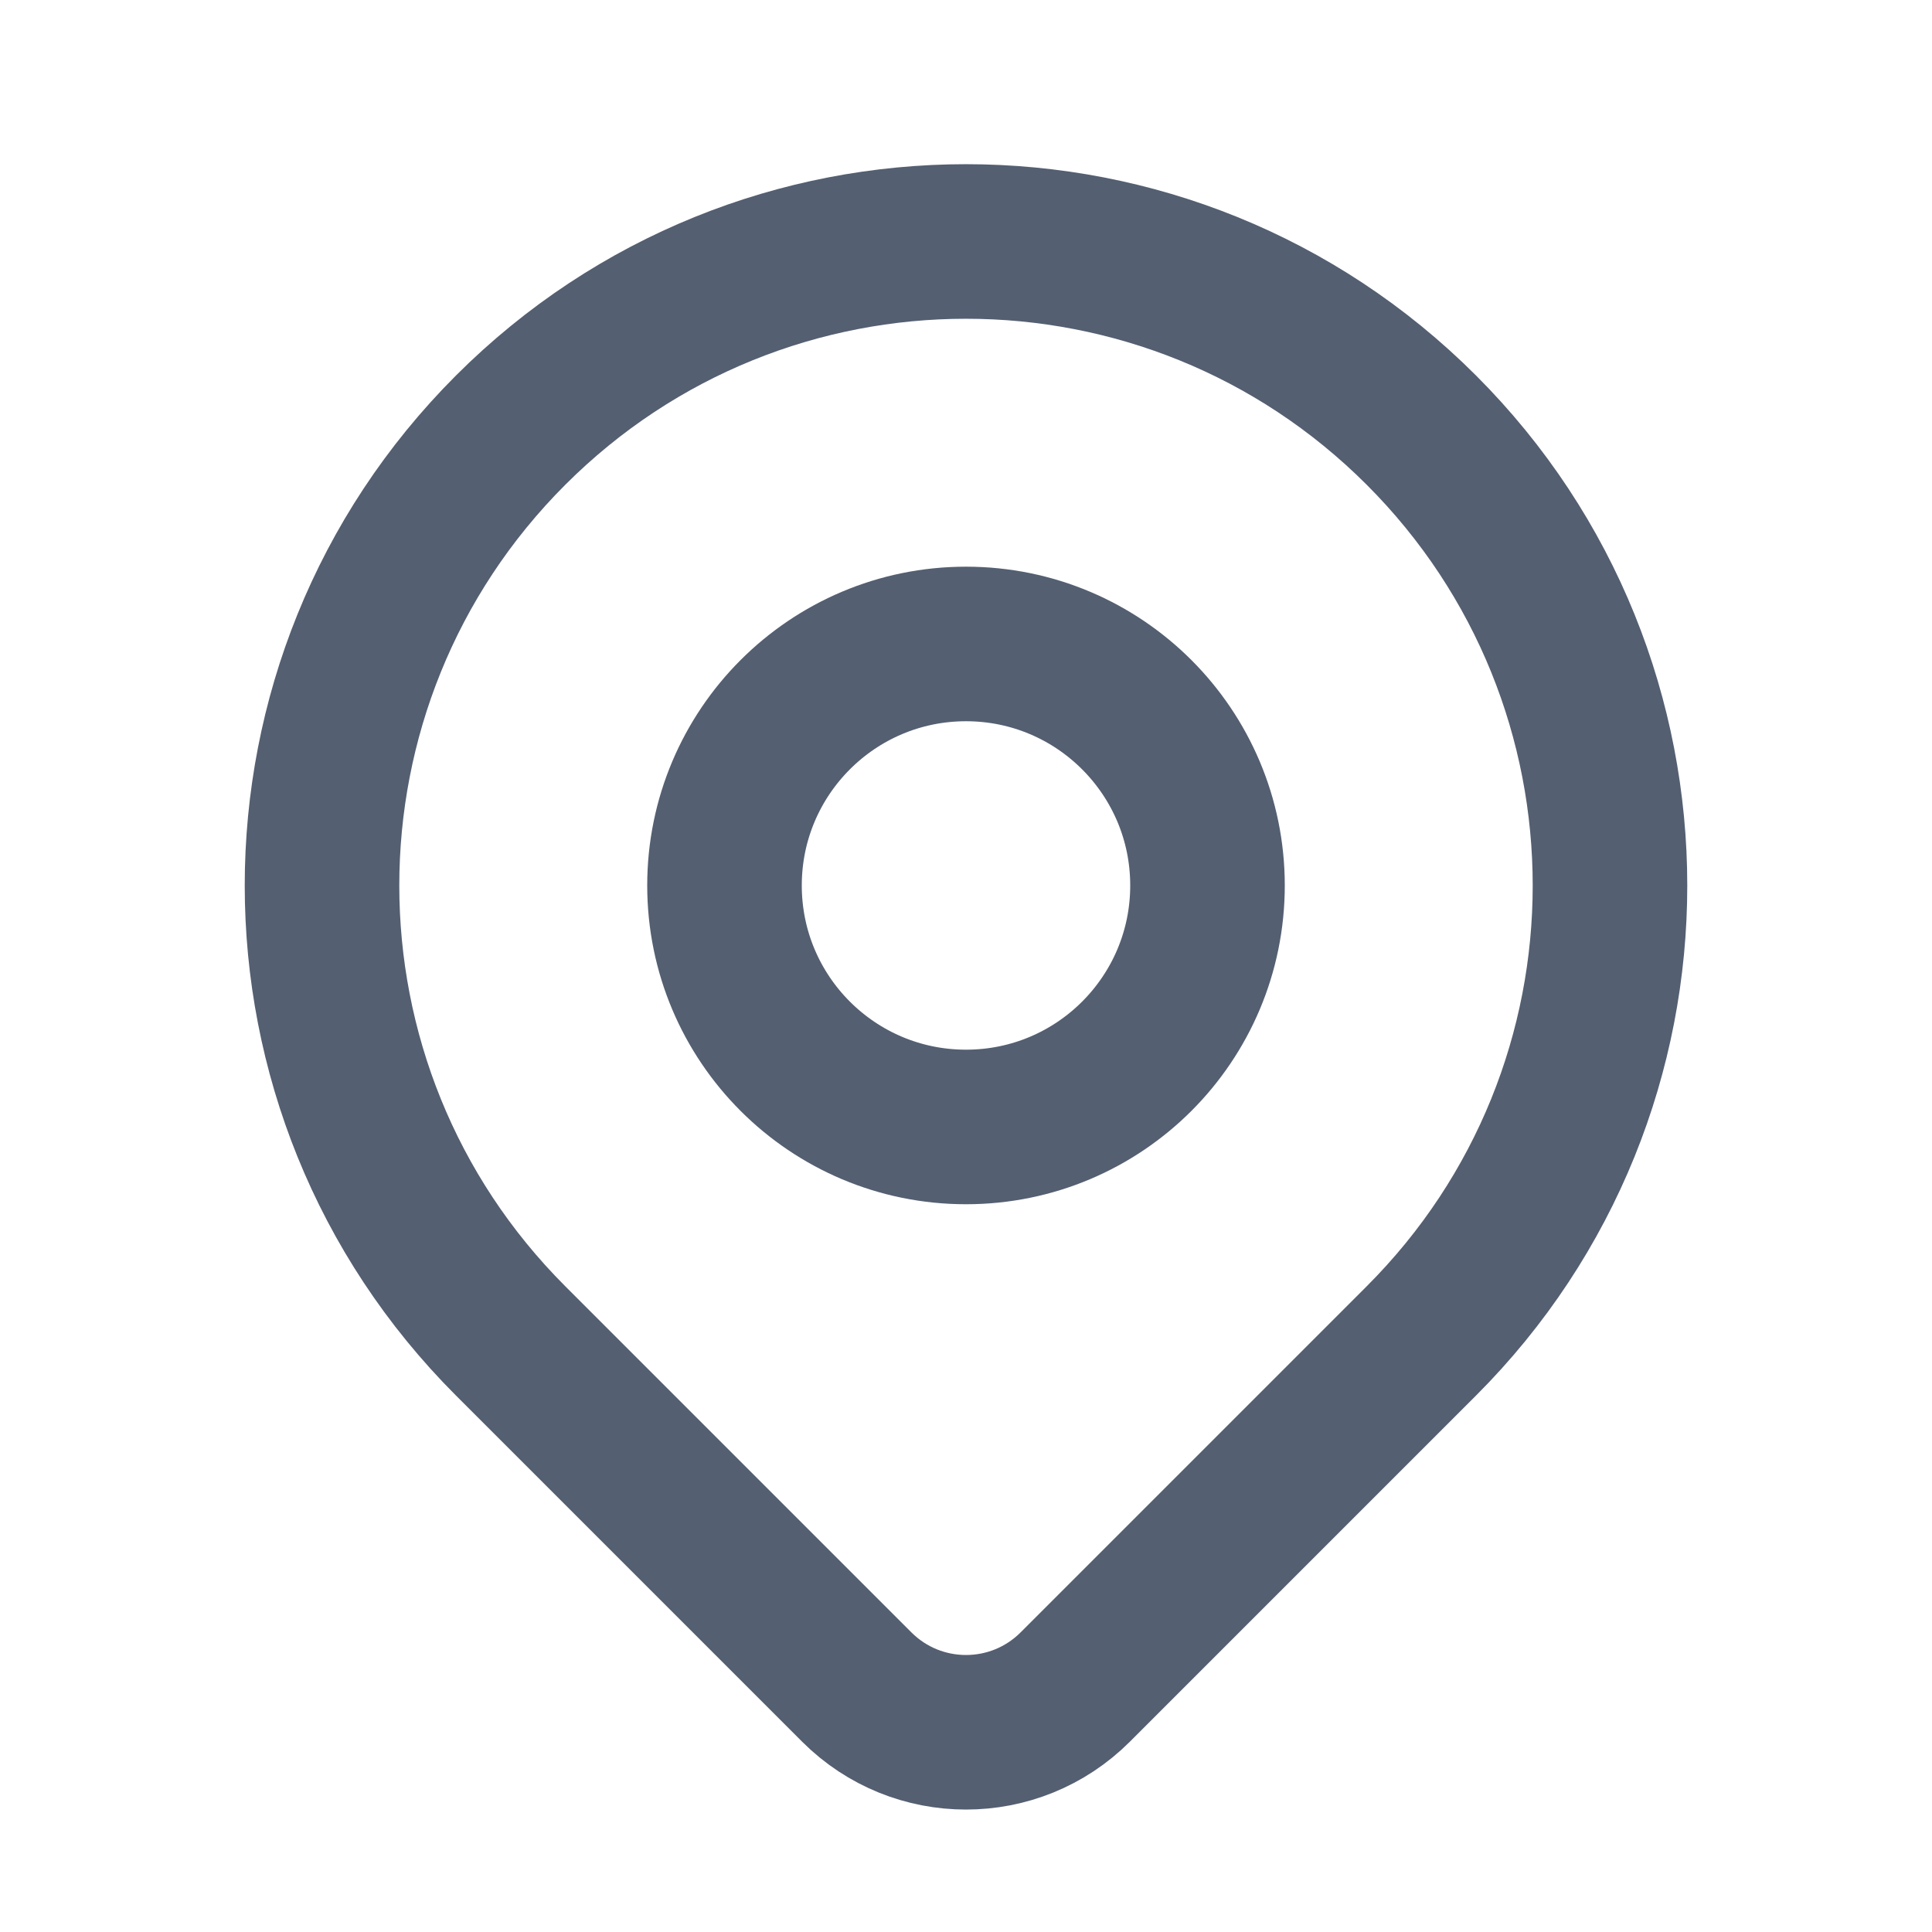 <svg width="16" height="16" viewBox="0 0 16 16" fill="none" xmlns="http://www.w3.org/2000/svg">
<path d="M11.771 11.105C11.138 11.738 9.804 13.072 8.905 13.971C8.405 14.471 7.595 14.471 7.095 13.971C6.211 13.087 4.904 11.78 4.229 11.105C2.146 9.022 2.146 5.645 4.229 3.562C6.312 1.479 9.688 1.479 11.771 3.562C13.854 5.645 13.854 9.022 11.771 11.105Z" stroke="#545F71" stroke-width="1.28" stroke-linecap="round" stroke-linejoin="round"/>
<path d="M10 7.333C10 8.438 9.105 9.333 8 9.333C6.895 9.333 6 8.438 6 7.333C6 6.229 6.895 5.333 8 5.333C9.105 5.333 10 6.229 10 7.333Z" stroke="#545F71" stroke-width="1.28" stroke-linecap="round" stroke-linejoin="round"/>
</svg>
